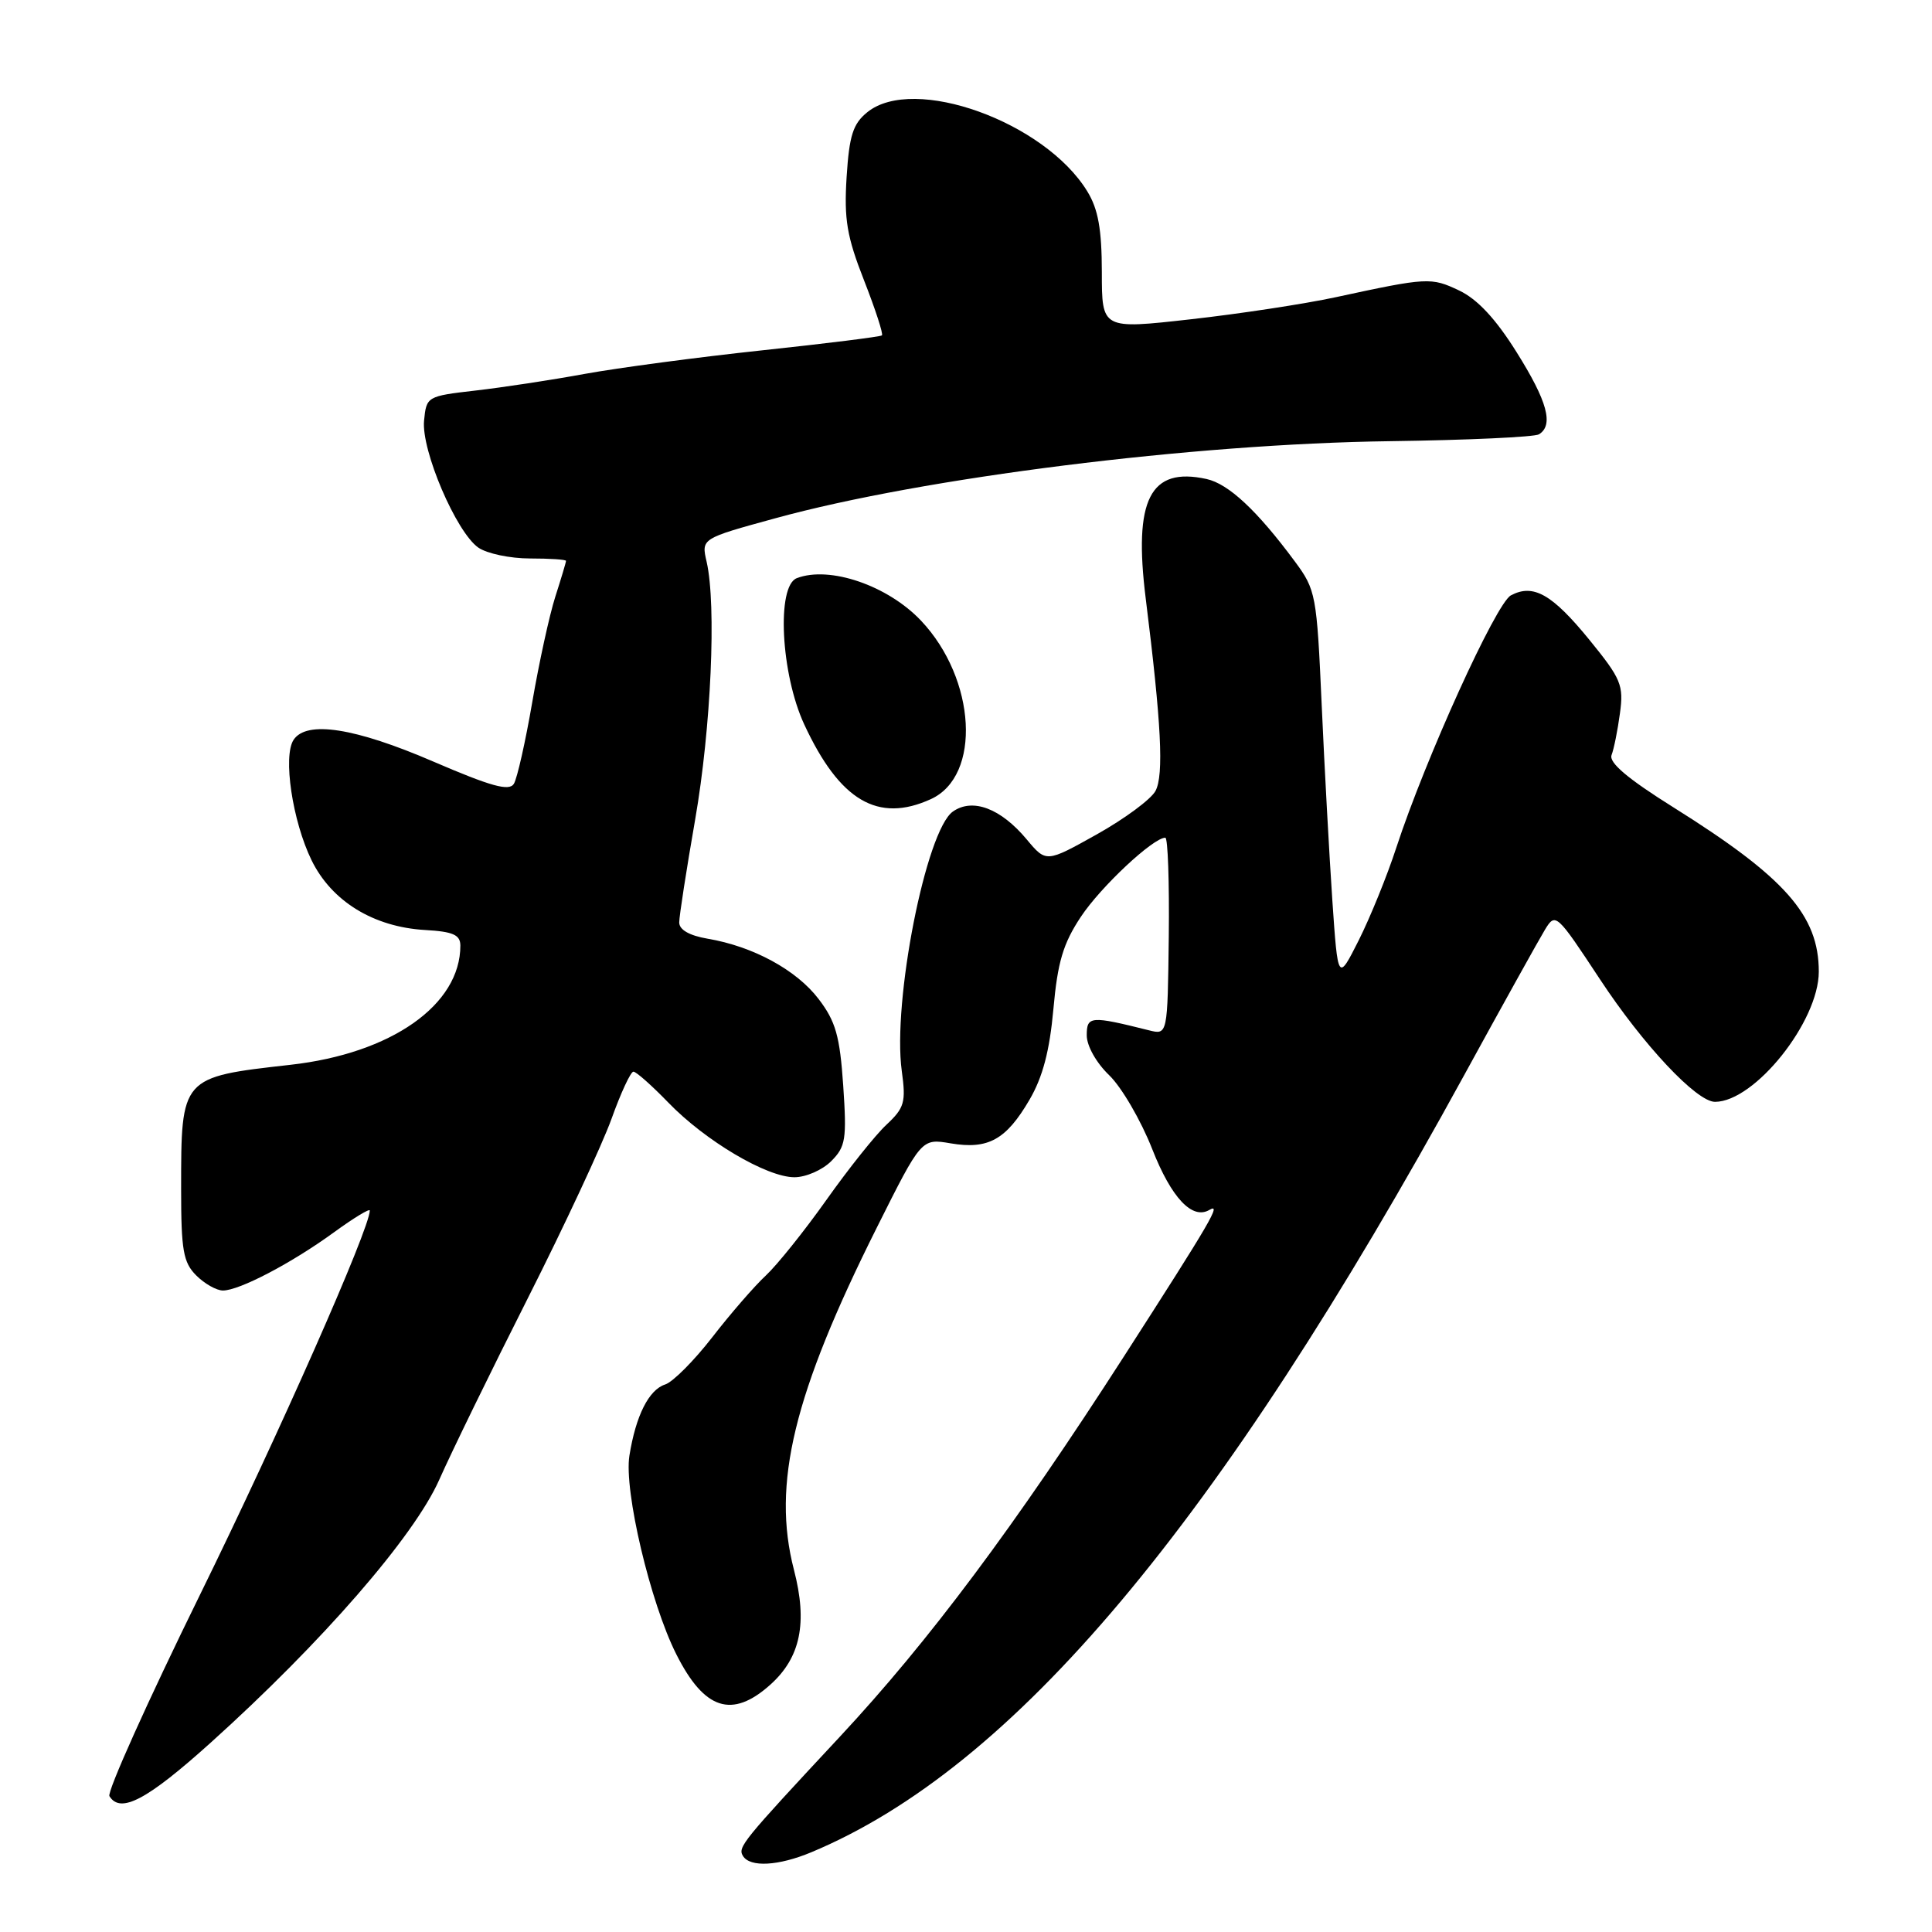 <?xml version="1.0" encoding="UTF-8" standalone="no"?>
<!DOCTYPE svg PUBLIC "-//W3C//DTD SVG 1.1//EN" "http://www.w3.org/Graphics/SVG/1.1/DTD/svg11.dtd" >
<svg xmlns="http://www.w3.org/2000/svg" xmlns:xlink="http://www.w3.org/1999/xlink" version="1.1" viewBox="0 0 256 256">
 <g >
 <path fill="currentColor"
d=" M 107.51 245.43 C 134.36 234.21 161.37 202.06 193.99 142.50 C 199.11 133.15 203.94 124.46 204.72 123.18 C 206.11 120.90 206.25 121.03 211.99 129.74 C 217.75 138.49 224.81 146.00 227.25 146.00 C 232.52 145.98 241.00 135.35 241.00 128.75 C 241.00 121.29 236.54 116.25 221.74 106.98 C 215.67 103.18 213.16 101.05 213.54 100.05 C 213.85 99.25 214.35 96.76 214.65 94.52 C 215.16 90.79 214.82 89.96 210.61 84.79 C 205.66 78.72 203.17 77.31 200.20 78.89 C 198.22 79.95 188.87 100.55 185.02 112.31 C 183.80 116.06 181.55 121.58 180.04 124.59 C 177.28 130.06 177.28 130.06 176.54 119.28 C 176.14 113.35 175.50 101.70 175.13 93.39 C 174.48 78.80 174.36 78.15 171.57 74.39 C 166.58 67.65 162.79 64.11 159.87 63.47 C 152.38 61.83 150.17 66.18 151.82 79.35 C 153.88 95.83 154.23 102.70 153.11 104.80 C 152.52 105.91 149.01 108.50 145.33 110.56 C 138.62 114.31 138.62 114.31 136.04 111.22 C 132.61 107.11 128.88 105.70 126.27 107.53 C 122.70 110.02 118.23 132.73 119.49 141.91 C 120.06 146.05 119.84 146.80 117.47 149.02 C 116.00 150.38 112.42 154.88 109.50 159.00 C 106.58 163.12 102.97 167.62 101.49 169.00 C 100.00 170.38 96.80 174.06 94.38 177.19 C 91.96 180.31 89.15 183.13 88.14 183.45 C 85.98 184.14 84.25 187.57 83.40 192.88 C 82.66 197.52 86.17 212.38 89.62 219.21 C 93.33 226.58 97.00 227.76 102.06 223.24 C 106.08 219.64 107.03 215.04 105.20 208.00 C 102.26 196.64 105.15 184.70 116.18 162.67 C 122.10 150.84 122.10 150.84 125.97 151.50 C 130.94 152.34 133.32 151.02 136.41 145.73 C 138.17 142.72 139.08 139.25 139.58 133.71 C 140.14 127.48 140.87 125.02 143.22 121.48 C 145.85 117.51 152.80 111.00 154.41 111.00 C 154.75 111.00 154.95 116.88 154.87 124.07 C 154.71 137.14 154.71 137.14 152.24 136.52 C 144.49 134.58 144.00 134.62 144.00 137.19 C 144.00 138.59 145.27 140.84 146.98 142.48 C 148.61 144.05 151.18 148.45 152.68 152.27 C 155.21 158.72 157.98 161.66 160.25 160.32 C 161.89 159.36 160.54 161.67 148.93 179.73 C 134.42 202.29 123.08 217.47 111.28 230.13 C 98.30 244.06 97.73 244.76 98.45 245.93 C 99.40 247.46 103.15 247.25 107.51 245.43 Z  M 27.92 230.91 C 42.68 217.62 54.86 203.60 58.20 196.08 C 59.80 192.46 65.09 181.62 69.95 172.00 C 74.81 162.38 79.79 151.69 81.03 148.25 C 82.26 144.81 83.57 142.00 83.93 142.00 C 84.30 142.00 86.37 143.84 88.55 146.09 C 93.43 151.15 101.58 155.98 105.25 155.99 C 106.76 156.00 108.96 155.04 110.13 153.87 C 112.06 151.94 112.21 150.97 111.73 143.83 C 111.28 137.26 110.73 135.33 108.46 132.36 C 105.53 128.52 99.79 125.40 93.75 124.38 C 91.35 123.97 90.00 123.20 90.00 122.23 C 90.00 121.40 90.95 115.27 92.11 108.61 C 94.22 96.47 94.95 80.18 93.63 74.43 C 92.92 71.36 92.92 71.36 102.71 68.68 C 122.35 63.28 158.12 58.80 184.17 58.46 C 194.44 58.32 203.33 57.91 203.92 57.55 C 205.90 56.33 205.04 53.17 200.94 46.64 C 198.18 42.23 195.76 39.64 193.34 38.49 C 189.63 36.73 189.16 36.75 177.00 39.38 C 172.88 40.27 164.21 41.59 157.75 42.31 C 146.00 43.63 146.00 43.63 146.00 36.06 C 145.99 30.38 145.52 27.72 144.08 25.37 C 138.45 16.14 121.07 9.88 114.92 14.87 C 113.03 16.40 112.53 17.94 112.18 23.46 C 111.83 29.07 112.21 31.34 114.49 37.15 C 115.99 40.98 117.06 44.26 116.86 44.44 C 116.66 44.62 109.53 45.51 101.00 46.42 C 92.47 47.33 81.90 48.74 77.50 49.54 C 73.10 50.35 66.58 51.34 63.00 51.75 C 56.58 52.49 56.50 52.54 56.19 55.74 C 55.81 59.66 60.44 70.50 63.38 72.56 C 64.52 73.35 67.59 74.00 70.22 74.00 C 72.85 74.00 75.00 74.14 75.00 74.32 C 75.00 74.50 74.36 76.64 73.58 79.07 C 72.80 81.51 71.43 87.79 70.53 93.02 C 69.63 98.26 68.53 103.14 68.09 103.86 C 67.46 104.87 65.08 104.21 57.39 100.90 C 47.02 96.43 40.64 95.44 38.91 98.02 C 37.46 100.18 38.75 108.81 41.29 114.00 C 43.95 119.43 49.50 122.83 56.32 123.23 C 60.03 123.44 60.99 123.87 61.00 125.28 C 61.02 133.15 51.86 139.59 38.50 141.09 C 23.96 142.73 24.00 142.68 24.00 157.57 C 24.00 165.67 24.28 167.28 26.00 169.00 C 27.10 170.10 28.69 171.00 29.54 171.00 C 31.72 171.00 38.66 167.36 44.25 163.29 C 46.86 161.39 49.00 160.09 49.00 160.40 C 49.00 162.78 36.98 189.98 26.53 211.25 C 19.57 225.41 14.16 237.45 14.50 238.00 C 15.96 240.37 19.49 238.50 27.92 230.91 Z  M 123.34 105.89 C 130.07 102.83 129.36 89.99 122.05 82.25 C 117.64 77.58 109.92 74.94 105.58 76.61 C 102.87 77.65 103.46 89.30 106.57 96.00 C 111.26 106.10 116.33 109.09 123.34 105.89 Z "/>
</g>
</svg>